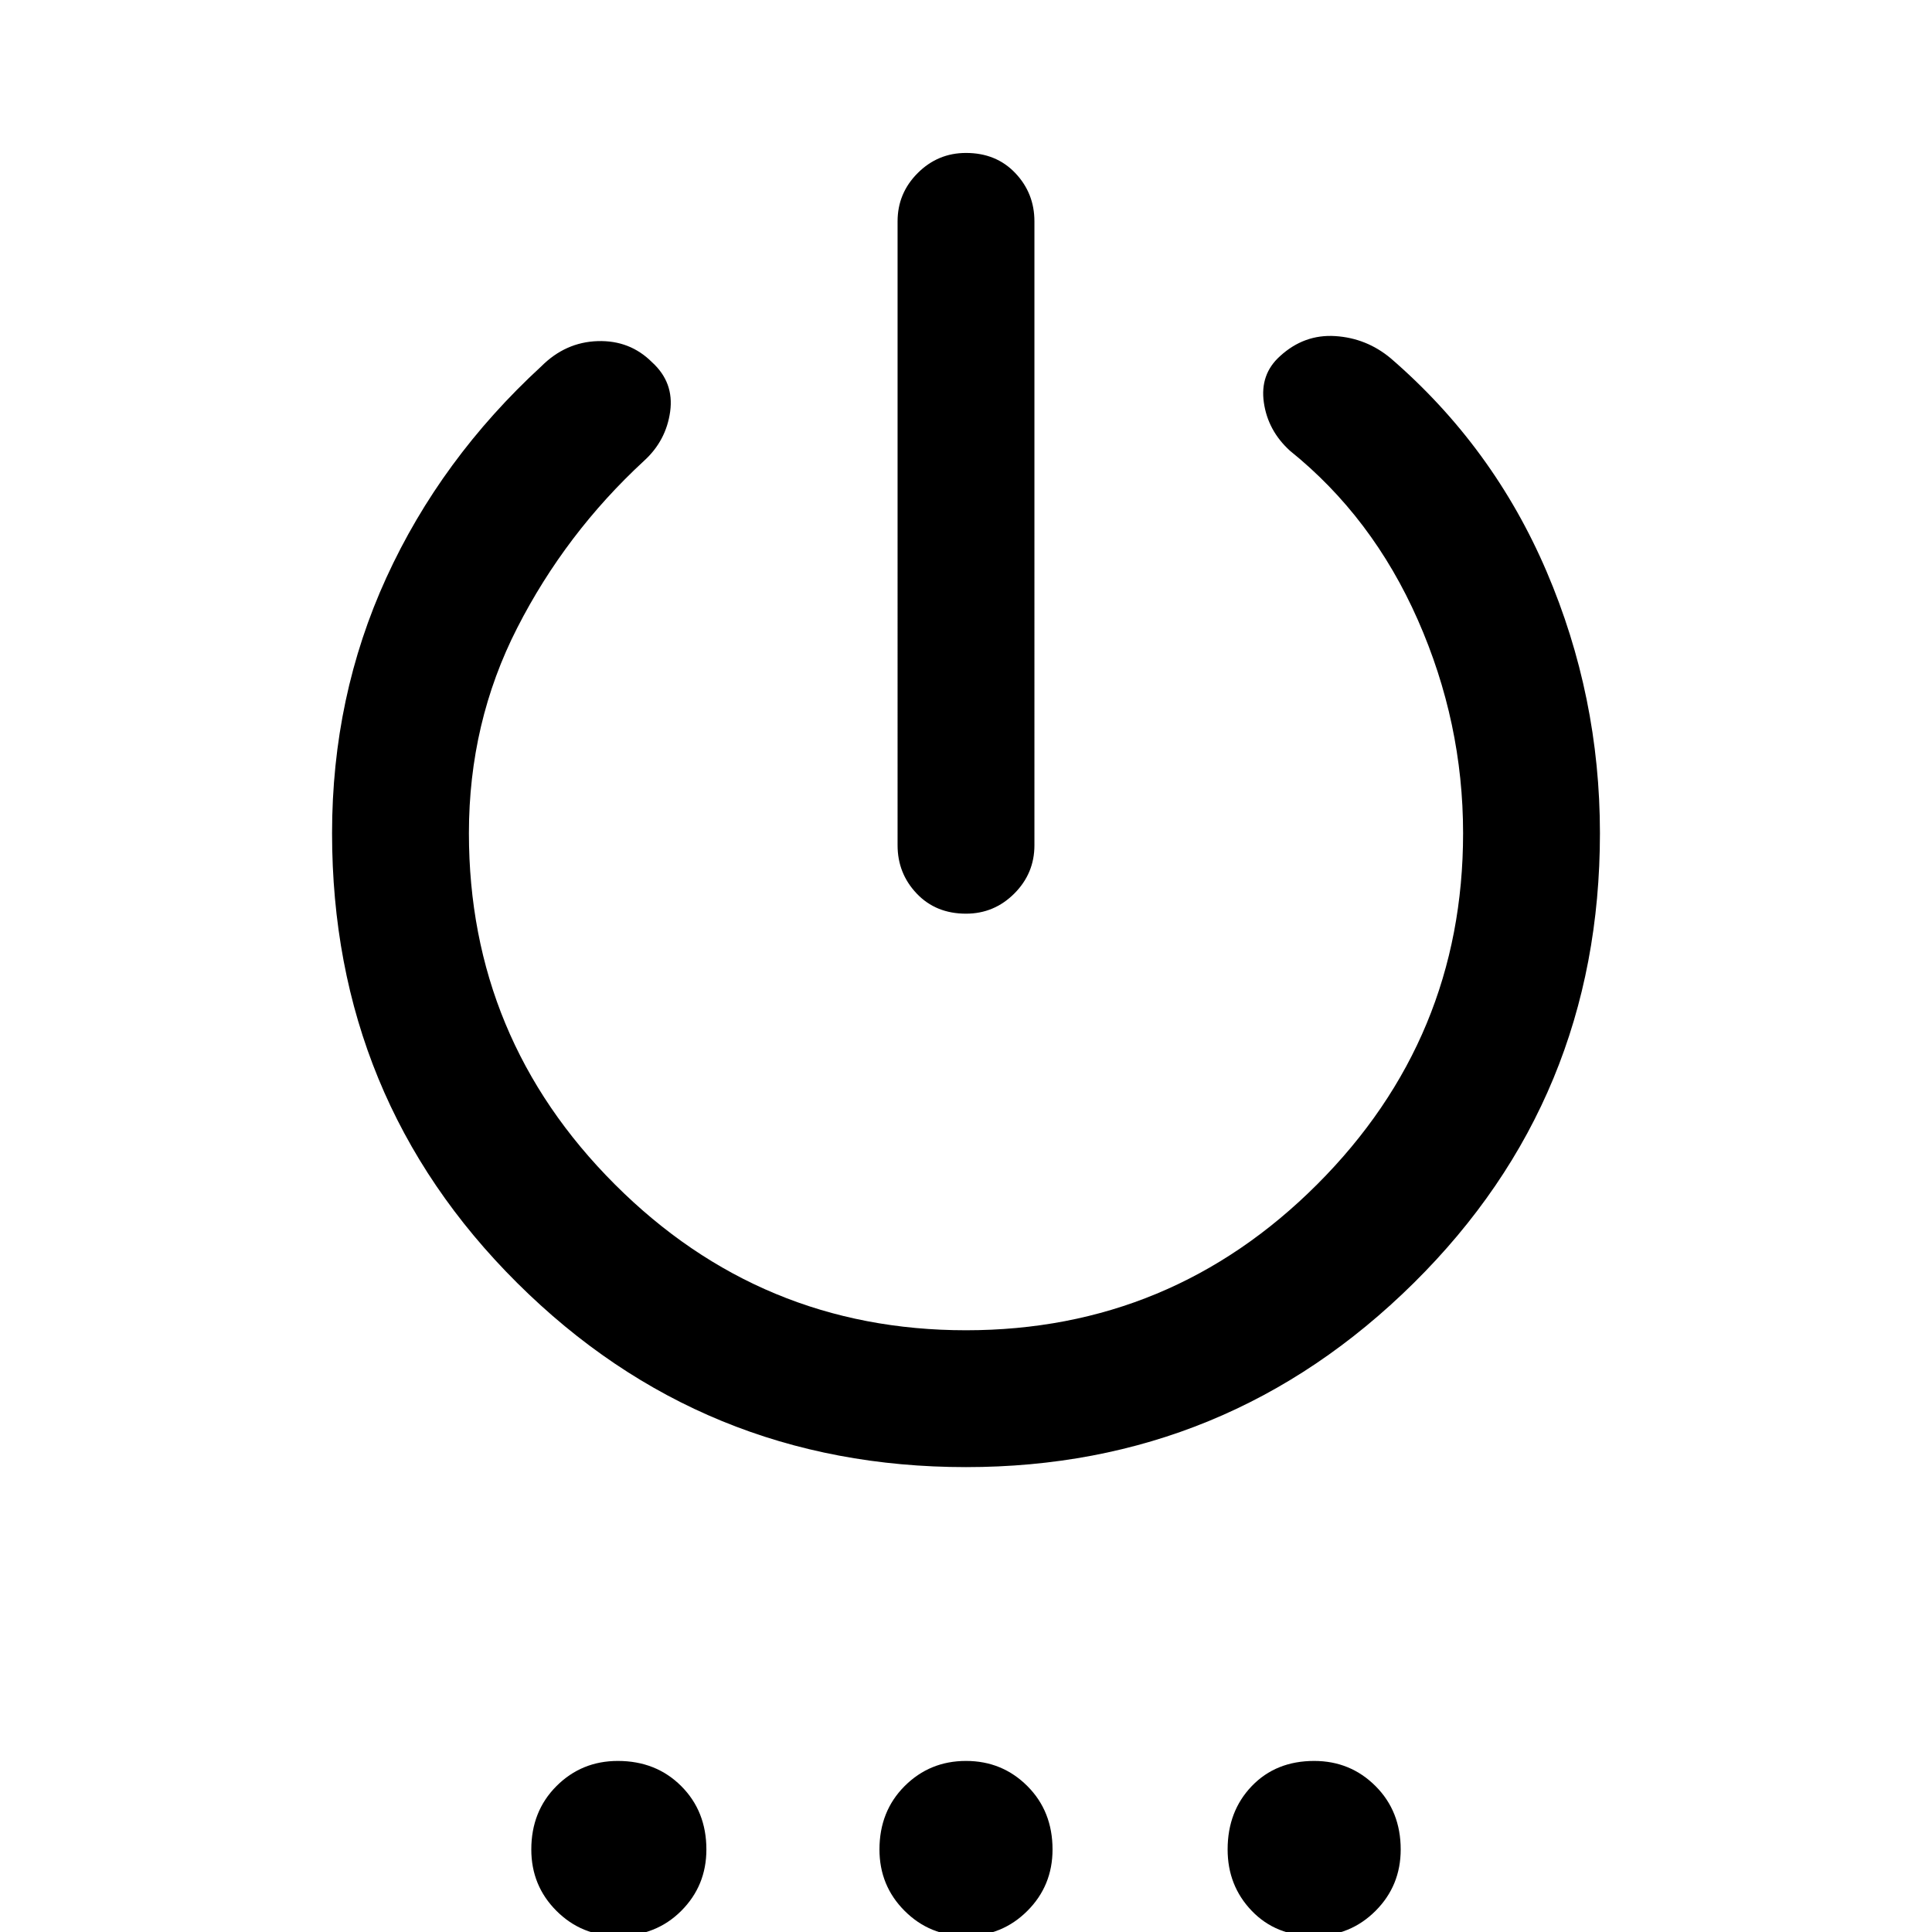 <svg xmlns="http://www.w3.org/2000/svg" height="48" width="48"><path d="M24 22.7q-.75 0-1.225-.5-.475-.5-.475-1.2V5.5q0-.7.5-1.2t1.2-.5q.75 0 1.225.5.475.5.475 1.2V21q0 .7-.5 1.2t-1.2.5Zm0 13.75q-6.55 0-11.15-4.575Q8.25 27.3 8.25 20.7q0-3.4 1.35-6.35 1.35-2.95 3.85-5.25.6-.6 1.4-.625.8-.025 1.35.525.55.5.45 1.225-.1.725-.65 1.225-1.95 1.8-3.15 4.15-1.2 2.35-1.2 5.1 0 5.1 3.625 8.725T24 33.05q5.1 0 8.725-3.625T36.35 20.7q0-2.75-1.125-5.3t-3.175-4.2q-.55-.5-.65-1.2-.1-.7.4-1.15.6-.55 1.375-.5.775.05 1.375.55 2.55 2.2 3.875 5.3 1.325 3.1 1.325 6.5 0 6.6-4.625 11.175Q30.5 36.45 24 36.45ZM15.35 48.1q-.9 0-1.525-.625-.625-.625-.625-1.525 0-.95.625-1.575t1.525-.625q.95 0 1.575.625t.625 1.575q0 .9-.625 1.525-.625.625-1.575.625Zm8.65 0q-.9 0-1.525-.625-.625-.625-.625-1.525 0-.95.625-1.575T24 43.75q.9 0 1.525.625.625.625.625 1.575 0 .9-.625 1.525Q24.9 48.1 24 48.1Zm8.65 0q-.95 0-1.55-.625-.6-.625-.6-1.525 0-.95.6-1.575t1.55-.625q.9 0 1.525.625.625.625.625 1.575 0 .9-.625 1.525-.625.625-1.525.625Z"/></svg>
